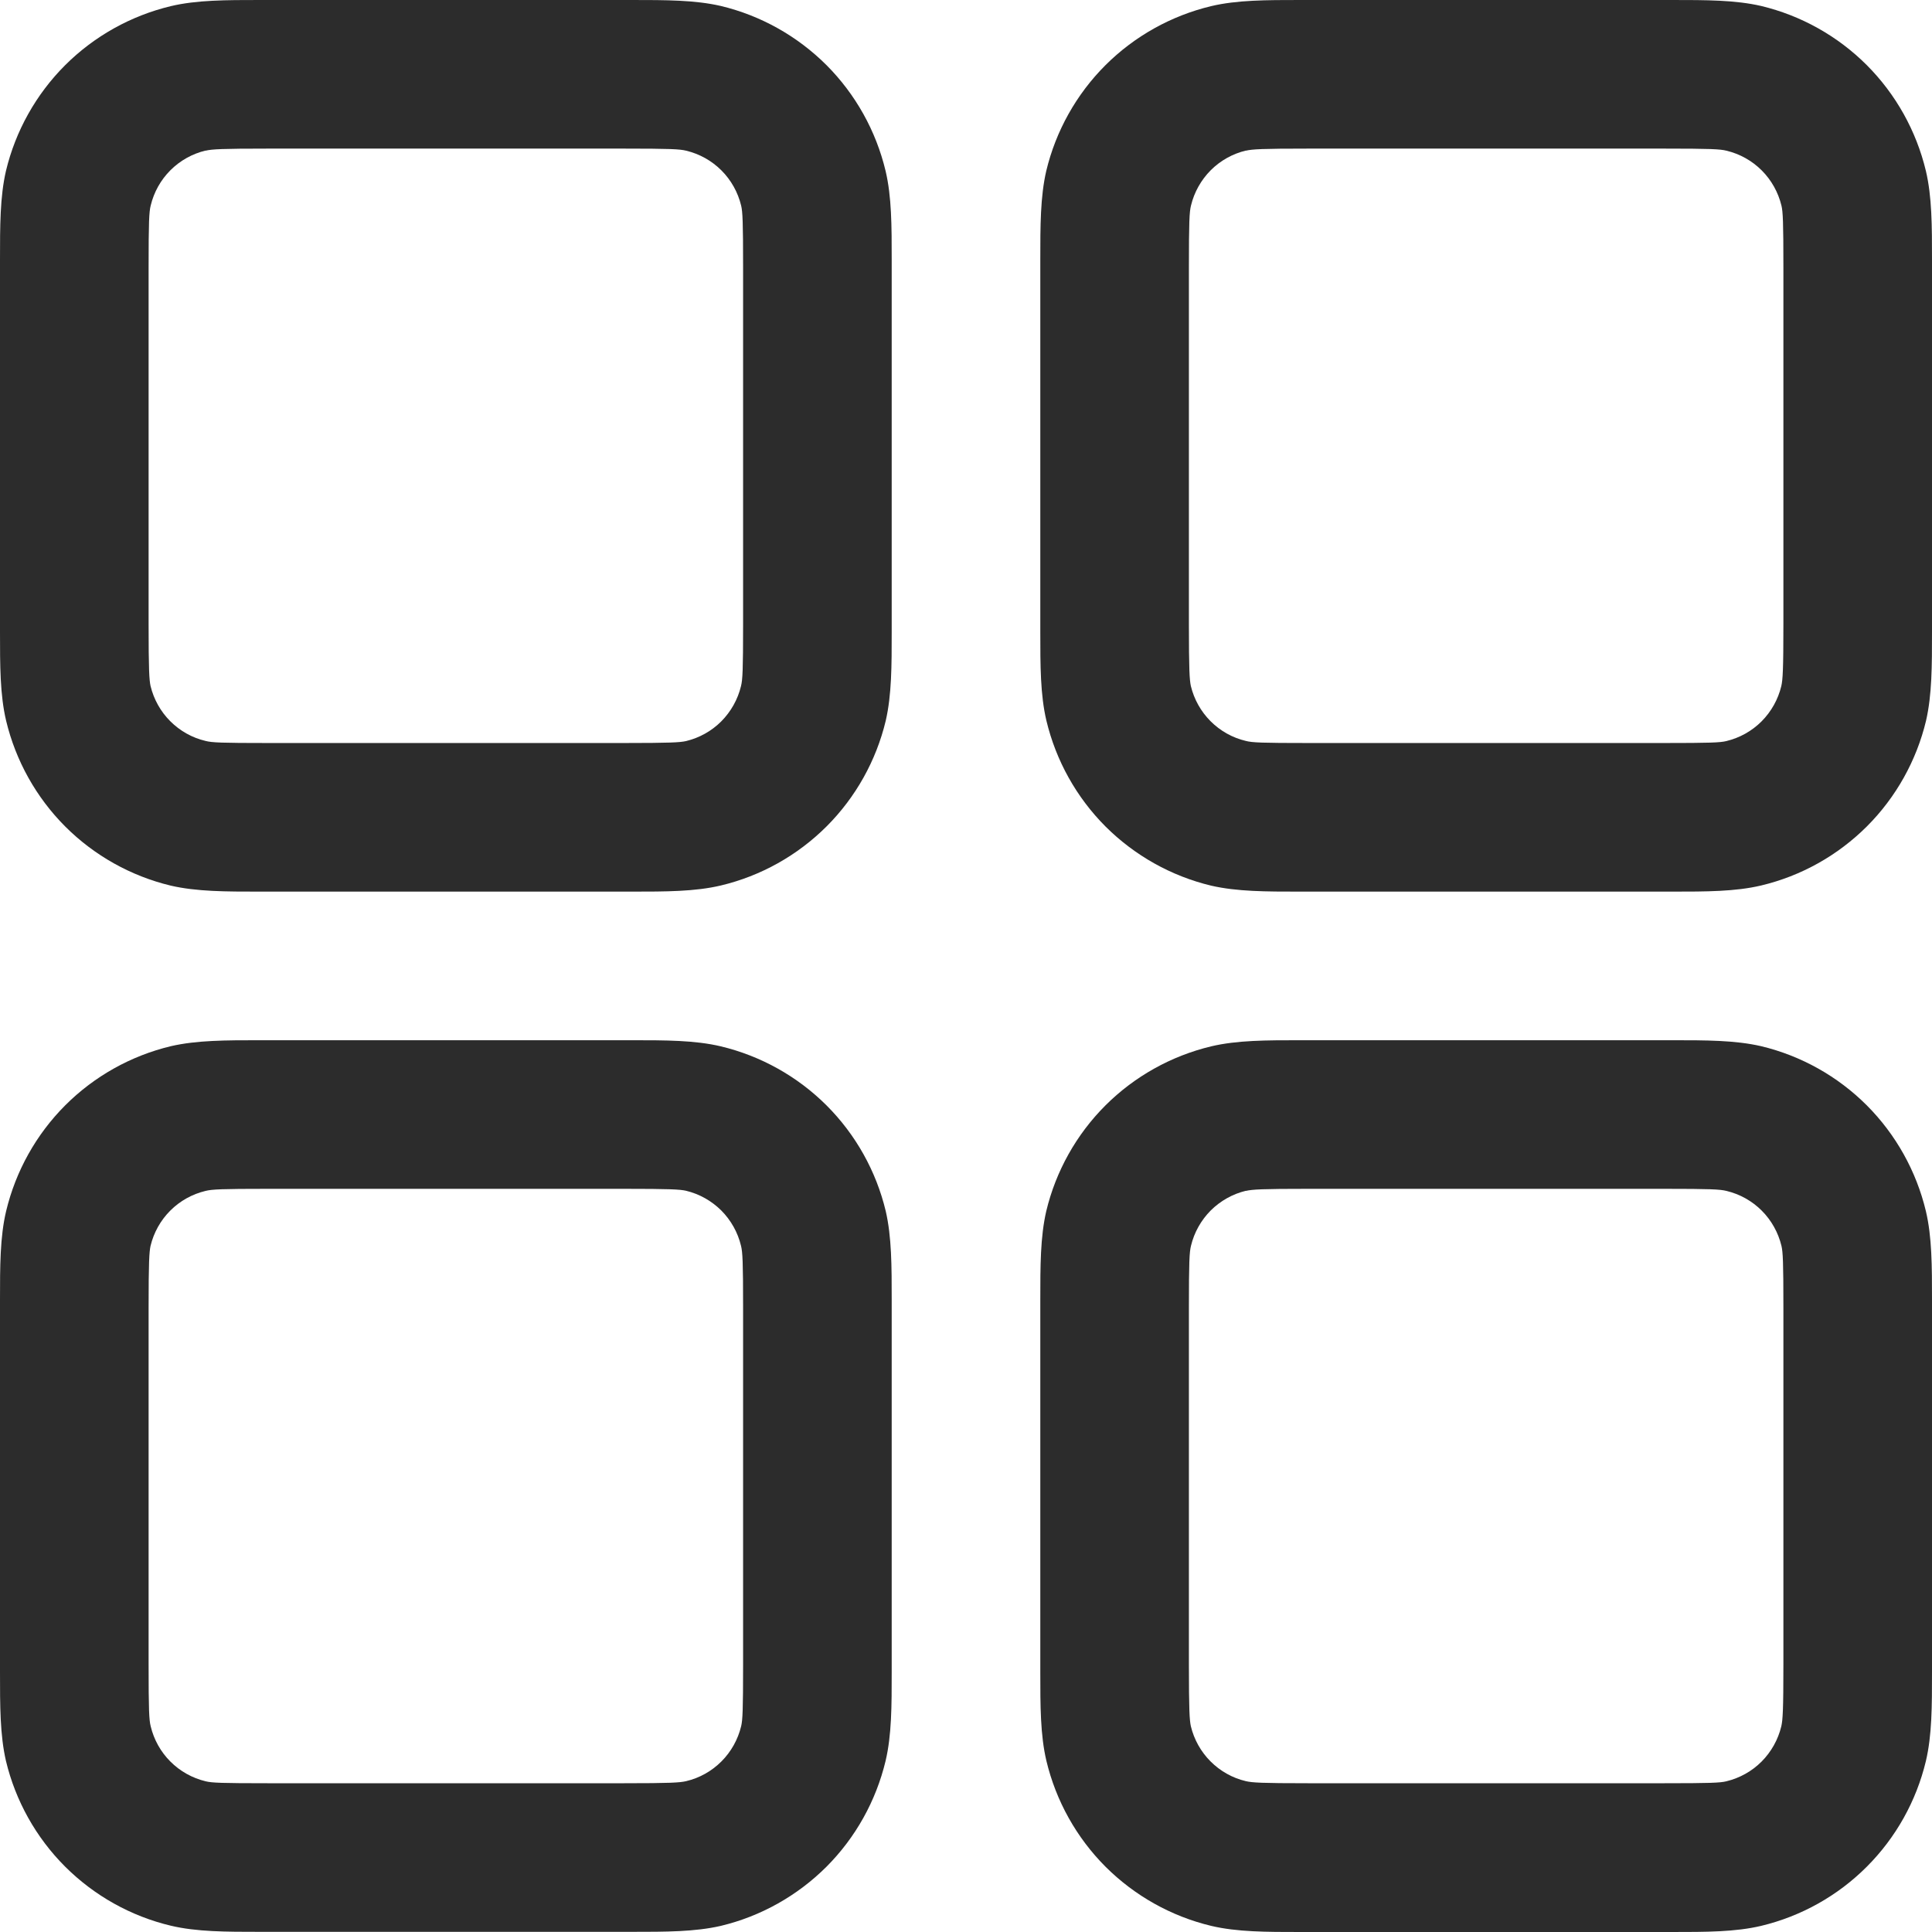 <svg width="24" height="24" viewBox="0 0 24 24" fill="none" xmlns="http://www.w3.org/2000/svg">
<path fill-rule="evenodd" clip-rule="evenodd" d="M3.323 0H3.231C2.808 0 2.444 1.37539e-08 2.123 0.076C1.626 0.195 1.171 0.449 0.809 0.81C0.448 1.171 0.193 1.626 0.074 2.123C-6.87746e-08 2.444 0 2.806 0 3.231V7.846C0 8.268 1.37549e-08 8.632 0.076 8.953C0.195 9.45 0.449 9.905 0.81 10.267C1.171 10.628 1.626 10.883 2.123 11.002C2.444 11.076 2.806 11.076 3.231 11.076H7.846C8.269 11.076 8.633 11.076 8.954 11C9.451 10.882 9.906 10.627 10.268 10.266C10.629 9.905 10.884 9.45 11.003 8.953C11.077 8.632 11.077 8.27 11.077 7.846V3.231C11.077 2.808 11.077 2.444 11.001 2.123C10.882 1.626 10.628 1.171 10.267 0.809C9.905 0.448 9.451 0.193 8.954 0.074C8.633 -6.87693e-08 8.271 0 7.846 0H3.323ZM2.553 1.872C2.633 1.853 2.756 1.846 3.323 1.846H7.754C8.322 1.846 8.444 1.852 8.524 1.872C8.69 1.912 8.841 1.996 8.962 2.117C9.082 2.237 9.167 2.389 9.207 2.555C9.225 2.632 9.231 2.754 9.231 3.323V7.753C9.231 8.322 9.225 8.444 9.205 8.523C9.165 8.689 9.08 8.84 8.96 8.961C8.839 9.082 8.688 9.166 8.522 9.206C8.446 9.223 8.324 9.23 7.754 9.23H3.323C2.754 9.23 2.633 9.225 2.553 9.204C2.387 9.165 2.236 9.08 2.115 8.959C1.995 8.839 1.91 8.687 1.87 8.521C1.854 8.445 1.846 8.324 1.846 7.753V3.323C1.846 2.754 1.852 2.632 1.872 2.553C1.912 2.387 1.996 2.236 2.117 2.115C2.238 1.994 2.389 1.91 2.555 1.87L2.553 1.872ZM16.246 0H16.154C15.731 0 15.367 1.37539e-08 15.046 0.076C14.549 0.195 14.094 0.449 13.732 0.81C13.371 1.171 13.116 1.626 12.997 2.123C12.923 2.444 12.923 2.806 12.923 3.231V7.846C12.923 8.268 12.923 8.632 12.999 8.953C13.118 9.45 13.372 9.905 13.733 10.267C14.095 10.628 14.549 10.883 15.046 11.002C15.367 11.076 15.729 11.076 16.154 11.076H20.769C21.192 11.076 21.556 11.076 21.877 11C22.374 10.882 22.829 10.627 23.191 10.266C23.552 9.905 23.807 9.45 23.926 8.953C24 8.632 24 8.27 24 7.846V3.231C24 2.808 24 2.444 23.924 2.123C23.805 1.626 23.551 1.171 23.19 0.809C22.829 0.448 22.374 0.193 21.877 0.074C21.556 -6.87693e-08 21.194 0 20.769 0H16.246ZM15.476 1.872C15.556 1.853 15.679 1.846 16.246 1.846H20.677C21.245 1.846 21.367 1.852 21.447 1.872C21.613 1.912 21.764 1.996 21.885 2.117C22.005 2.237 22.09 2.389 22.13 2.555C22.148 2.632 22.154 2.754 22.154 3.323V7.753C22.154 8.322 22.146 8.444 22.128 8.523C22.088 8.689 22.003 8.84 21.883 8.961C21.762 9.082 21.611 9.166 21.445 9.206C21.367 9.225 21.245 9.23 20.677 9.23H16.246C15.678 9.23 15.556 9.225 15.476 9.204C15.31 9.165 15.159 9.08 15.038 8.959C14.918 8.839 14.833 8.687 14.793 8.521C14.777 8.445 14.769 8.324 14.769 7.753V3.323C14.769 2.754 14.775 2.632 14.795 2.553C14.835 2.387 14.92 2.236 15.04 2.115C15.161 1.994 15.312 1.91 15.478 1.87L15.476 1.872ZM3.231 12.922H7.846C8.269 12.922 8.633 12.922 8.954 12.998C9.451 13.117 9.906 13.371 10.268 13.732C10.629 14.093 10.884 14.548 11.003 15.045C11.077 15.366 11.077 15.728 11.077 16.153V20.768C11.077 21.19 11.077 21.554 11.001 21.875C10.882 22.372 10.628 22.827 10.267 23.189C9.905 23.55 9.451 23.805 8.954 23.924C8.633 23.998 8.271 23.998 7.846 23.998H3.231C2.808 23.998 2.444 23.998 2.123 23.922C1.626 23.804 1.171 23.549 0.809 23.188C0.448 22.827 0.193 22.372 0.074 21.875C-6.87746e-08 21.554 0 21.192 0 20.768V16.153C0 15.73 1.37549e-08 15.366 0.076 15.045C0.195 14.548 0.449 14.093 0.81 13.731C1.171 13.37 1.626 13.115 2.123 12.996C2.444 12.922 2.806 12.922 3.231 12.922ZM3.323 14.768C2.754 14.768 2.633 14.774 2.553 14.794C2.387 14.834 2.236 14.918 2.115 15.039C1.995 15.159 1.91 15.311 1.87 15.477C1.854 15.553 1.846 15.675 1.846 16.245V20.675C1.846 21.244 1.852 21.366 1.872 21.445C1.912 21.611 1.996 21.762 2.117 21.883C2.238 22.004 2.389 22.088 2.555 22.128C2.633 22.147 2.754 22.152 3.323 22.152H7.754C8.322 22.152 8.444 22.145 8.524 22.126C8.69 22.087 8.841 22.002 8.962 21.881C9.082 21.761 9.167 21.609 9.207 21.443C9.225 21.366 9.231 21.244 9.231 20.675V16.245C9.231 15.676 9.225 15.555 9.205 15.475C9.165 15.309 9.08 15.158 8.96 15.037C8.839 14.917 8.688 14.832 8.522 14.792C8.446 14.775 8.324 14.768 7.754 14.768H3.323ZM16.246 12.922H16.154C15.731 12.922 15.367 12.922 15.046 12.998C14.549 13.117 14.094 13.371 13.732 13.732C13.371 14.093 13.116 14.548 12.997 15.045C12.923 15.366 12.923 15.728 12.923 16.153V20.768C12.923 21.19 12.923 21.554 12.999 21.875C13.118 22.372 13.372 22.827 13.733 23.189C14.095 23.55 14.549 23.805 15.046 23.924C15.367 24 15.731 24 16.154 24H20.769C21.192 24 21.556 24 21.877 23.924C22.374 23.805 22.828 23.551 23.189 23.19C23.551 22.828 23.805 22.374 23.924 21.877C24 21.556 24 21.192 24 20.77V16.153C24 15.73 24 15.366 23.924 15.045C23.805 14.548 23.551 14.093 23.19 13.731C22.829 13.37 22.374 13.115 21.877 12.996C21.556 12.922 21.194 12.922 20.769 12.922H16.246ZM15.476 14.794C15.556 14.775 15.679 14.768 16.246 14.768H20.677C21.245 14.768 21.367 14.774 21.447 14.794C21.613 14.834 21.764 14.918 21.885 15.039C22.005 15.159 22.09 15.311 22.13 15.477C22.148 15.555 22.154 15.676 22.154 16.245V20.675C22.154 21.244 22.146 21.366 22.128 21.445C22.088 21.611 22.003 21.762 21.883 21.883C21.762 22.004 21.611 22.088 21.445 22.128C21.367 22.147 21.245 22.152 20.677 22.152H16.246C15.678 22.152 15.556 22.145 15.476 22.126C15.31 22.087 15.159 22.002 15.038 21.881C14.918 21.761 14.833 21.609 14.793 21.443C14.777 21.368 14.769 21.246 14.769 20.675V16.245C14.769 15.676 14.775 15.555 14.795 15.475C14.835 15.309 14.92 15.158 15.04 15.037C15.161 14.917 15.312 14.832 15.478 14.792L15.476 14.794Z" fill="#2C2C2C"/>
</svg>
